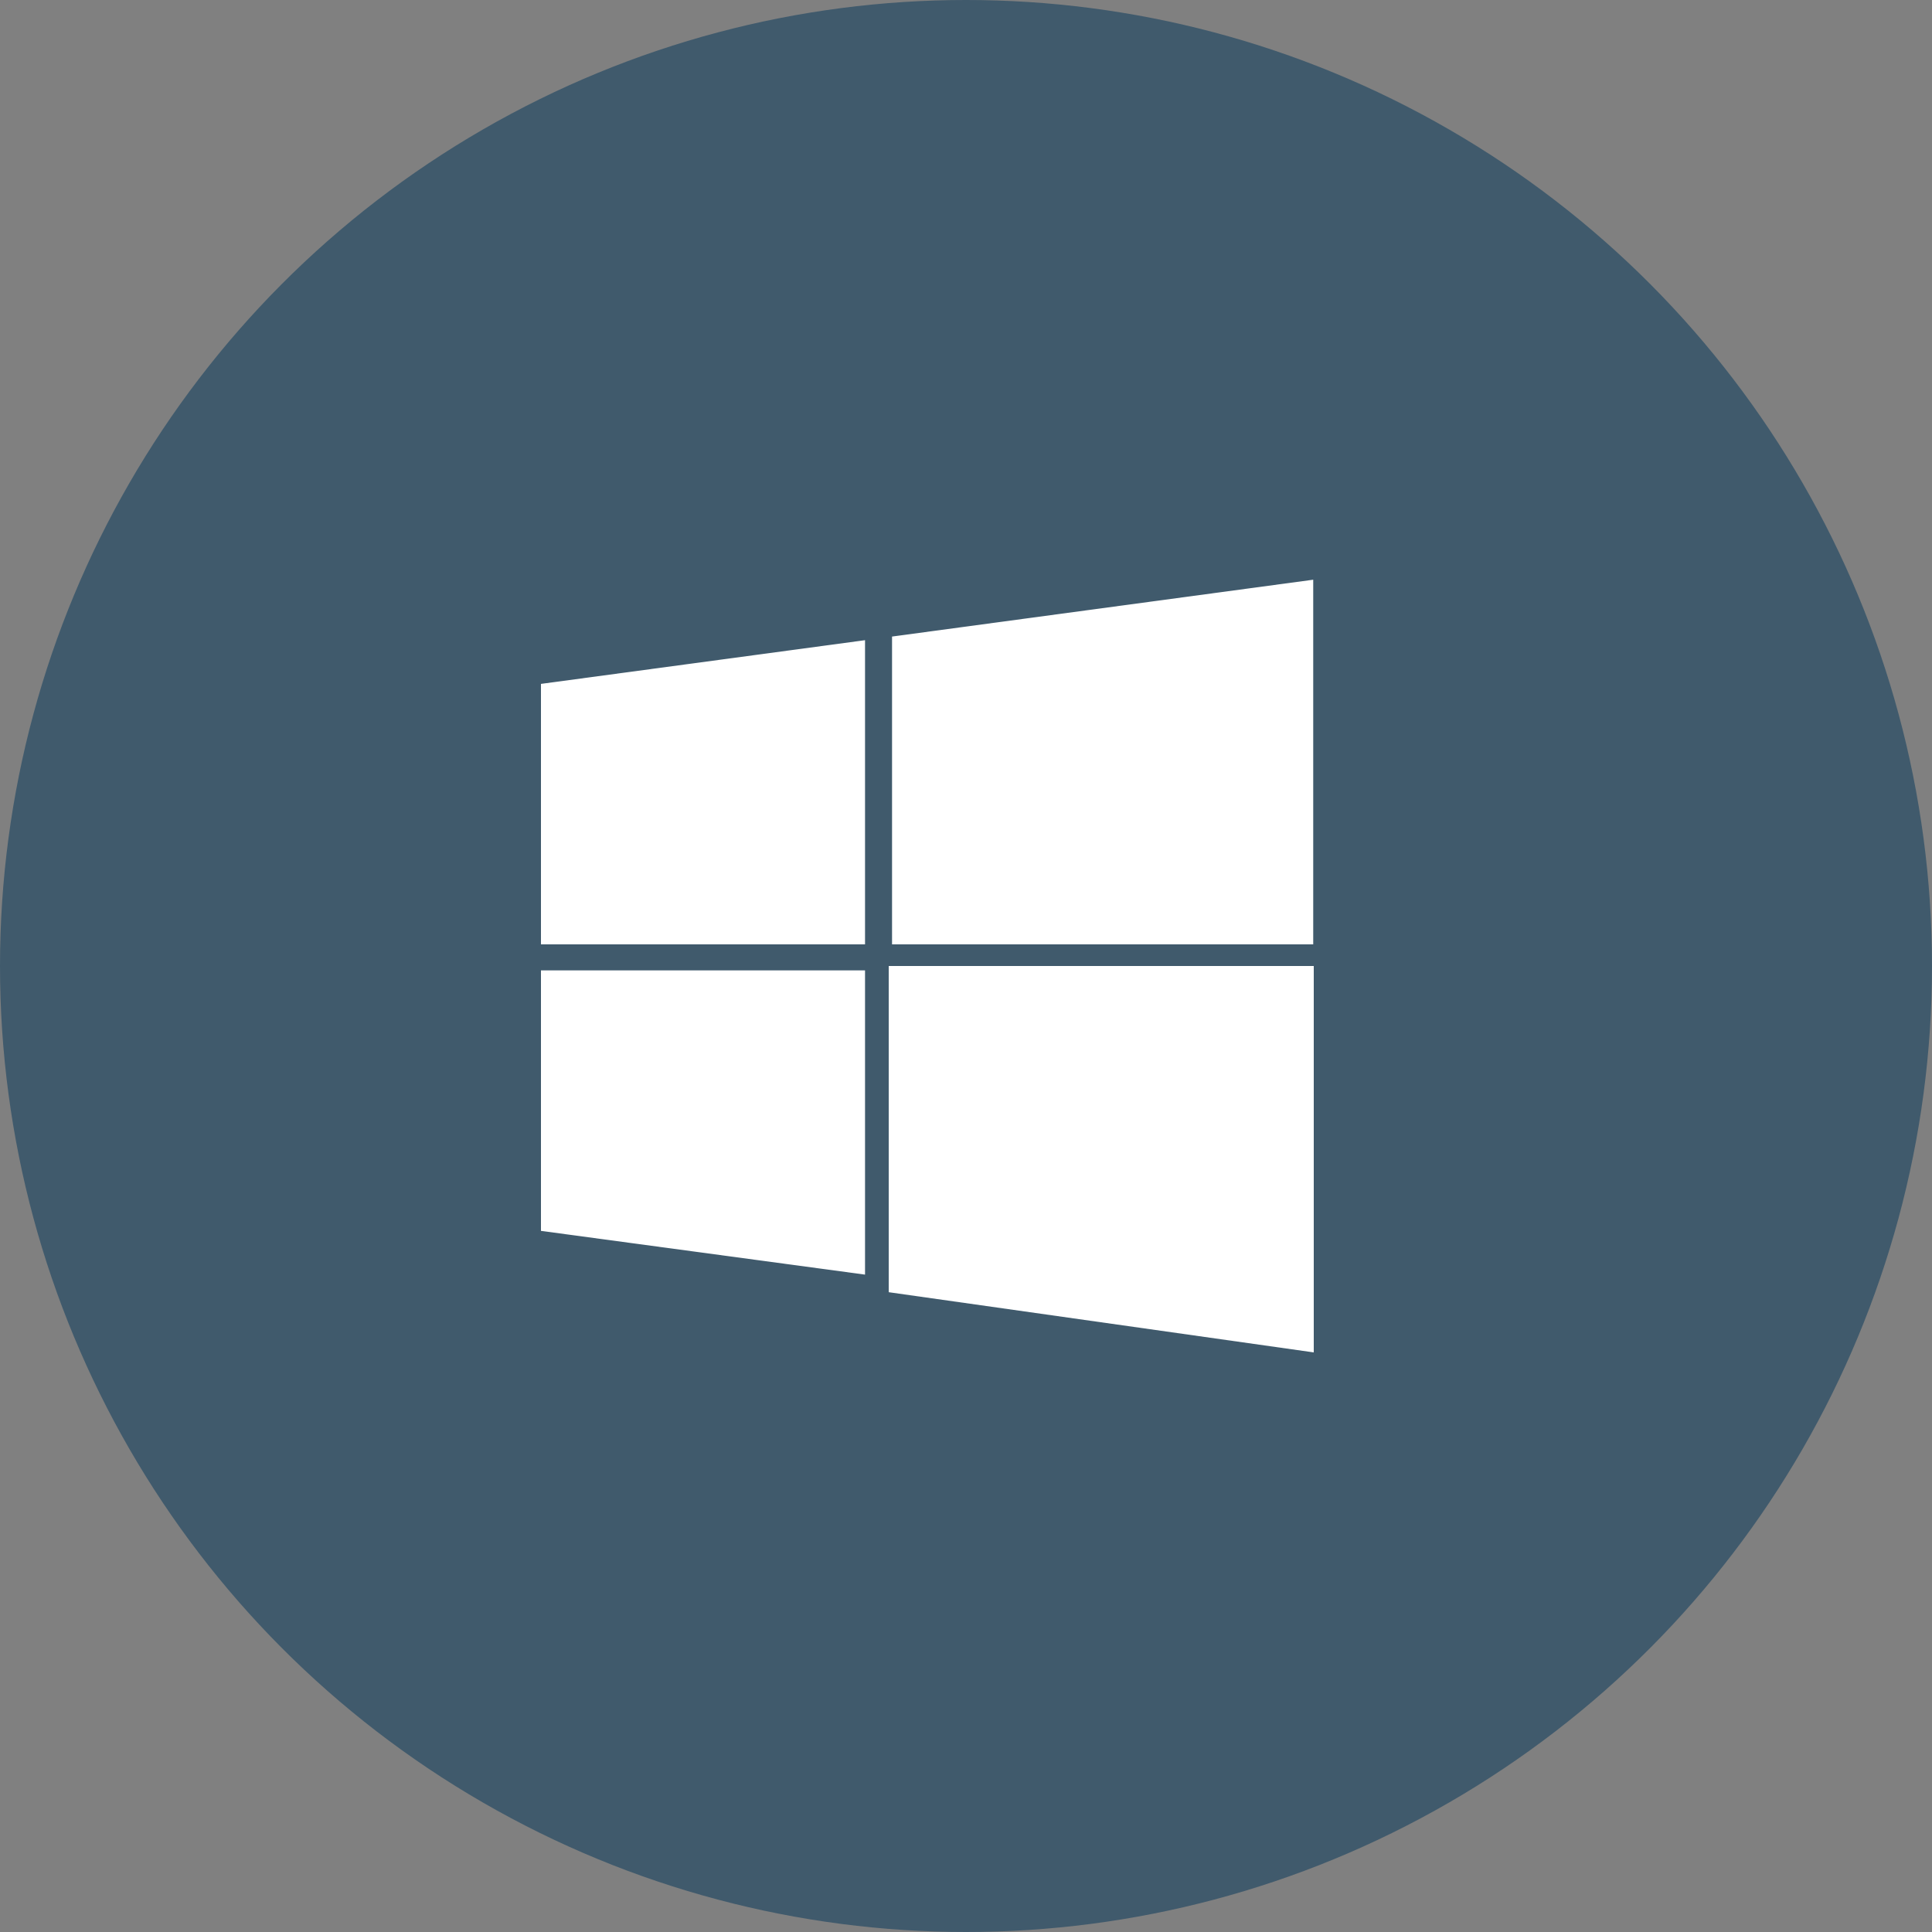 <?xml version="1.0" encoding="UTF-8"?>
<svg width="50px" height="50px" viewBox="0 0 50 50" version="1.1" xmlns="http://www.w3.org/2000/svg" xmlns:xlink="http://www.w3.org/1999/xlink">
    <rect x="0" y="0" width="50" height="50" fill="#808080" stroke="none"/>
    <!-- Generator: Sketch 49.3 (51167) - http://www.bohemiancoding.com/sketch -->
    <title>Group 12</title>
    <desc>Created with Sketch.</desc>
    <defs></defs>
    <g id="Page-1" stroke="none" stroke-width="1" fill="none" fill-rule="evenodd">
        <g id="download" transform="translate(-503, -2029)">
            <g id="Group-3" transform="translate(503, 592)">
                <g id="Group-9-Copy" transform="translate(0, 1437)">
                    <g id="Group-12">
                        <circle id="Oval-Copy" fill="#405A6C" cx="25" cy="25" r="25"></circle>
                        <g id="Group-5" transform="translate(14, 15)" fill="#FFFFFF">
                            <polygon id="Fill-1" points="8.387 9.44 8.387 1.568 0 2.699 0 9.44"></polygon>
                            <polygon id="Fill-3" points="9.086 9.44 19.986 9.44 19.986 0.003 9.086 1.474"></polygon>
                            <polygon id="Fill-4" points="8.387 10.114 0 10.114 0 16.855 8.387 17.987"></polygon>
                            <polygon id="Fill-6" points="9 10 9 18.442 20 20 20 10"></polygon>
                        </g>
                    </g>
                </g>
            </g>
        </g>
    </g>
</svg>